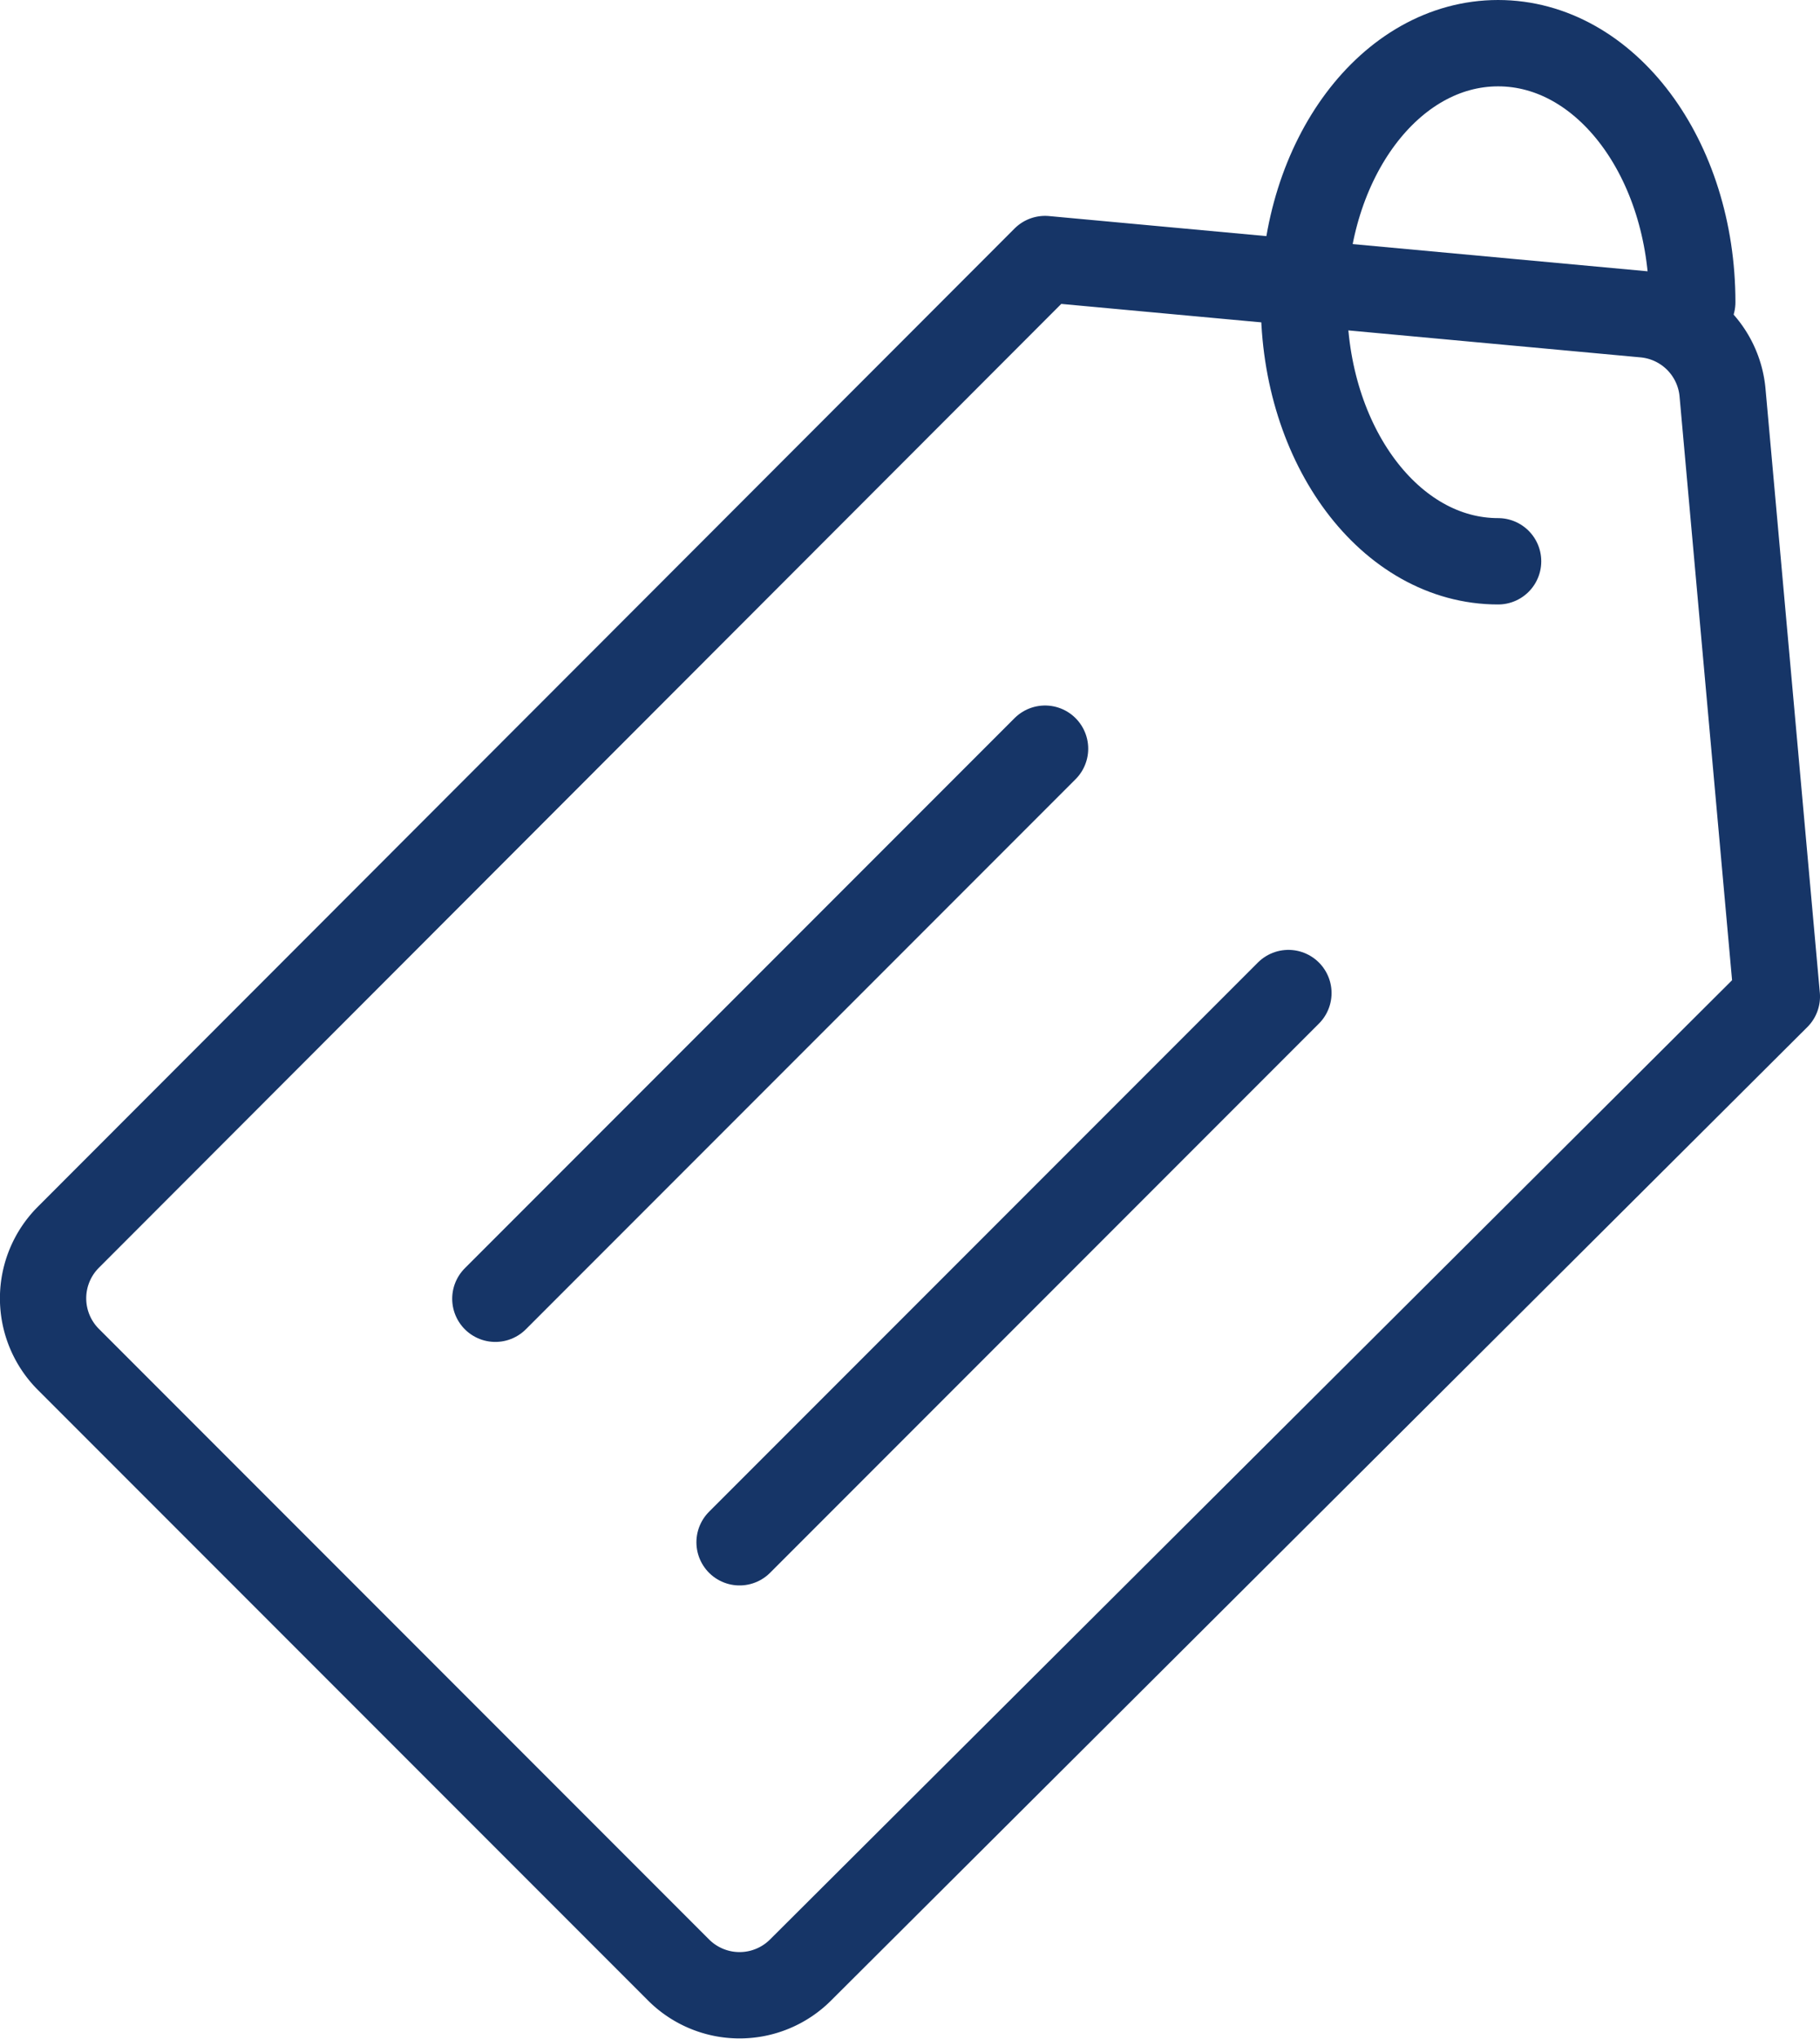 <svg xmlns="http://www.w3.org/2000/svg" viewBox="0 0 21.09 23.61"><title>tag</title><path d="M7.86,22.81.79,15.74a1,1,0,0,1,0-1.41L12.11,3l6.94.64a1,1,0,0,1,.91.9l.63,7L9.28,22.81A1,1,0,0,1,7.86,22.81Z" fill="none" stroke="#163567" stroke-linecap="round" stroke-linejoin="round"/><line x1="12.11" y1="8.67" x2="5.74" y2="15.04" fill="none" stroke="#163567" stroke-linecap="round" stroke-linejoin="round"/><line x1="14.93" y1="11.5" x2="8.57" y2="17.86" fill="none" stroke="#163567" stroke-linecap="round" stroke-linejoin="round"/><path d="M17.36,6.5c-1.25,0-2.25-1.34-2.25-3s1-3,2.25-3,2.25,1.34,2.25,3" fill="none" stroke="#163567" stroke-linecap="round" stroke-linejoin="round"/></svg>